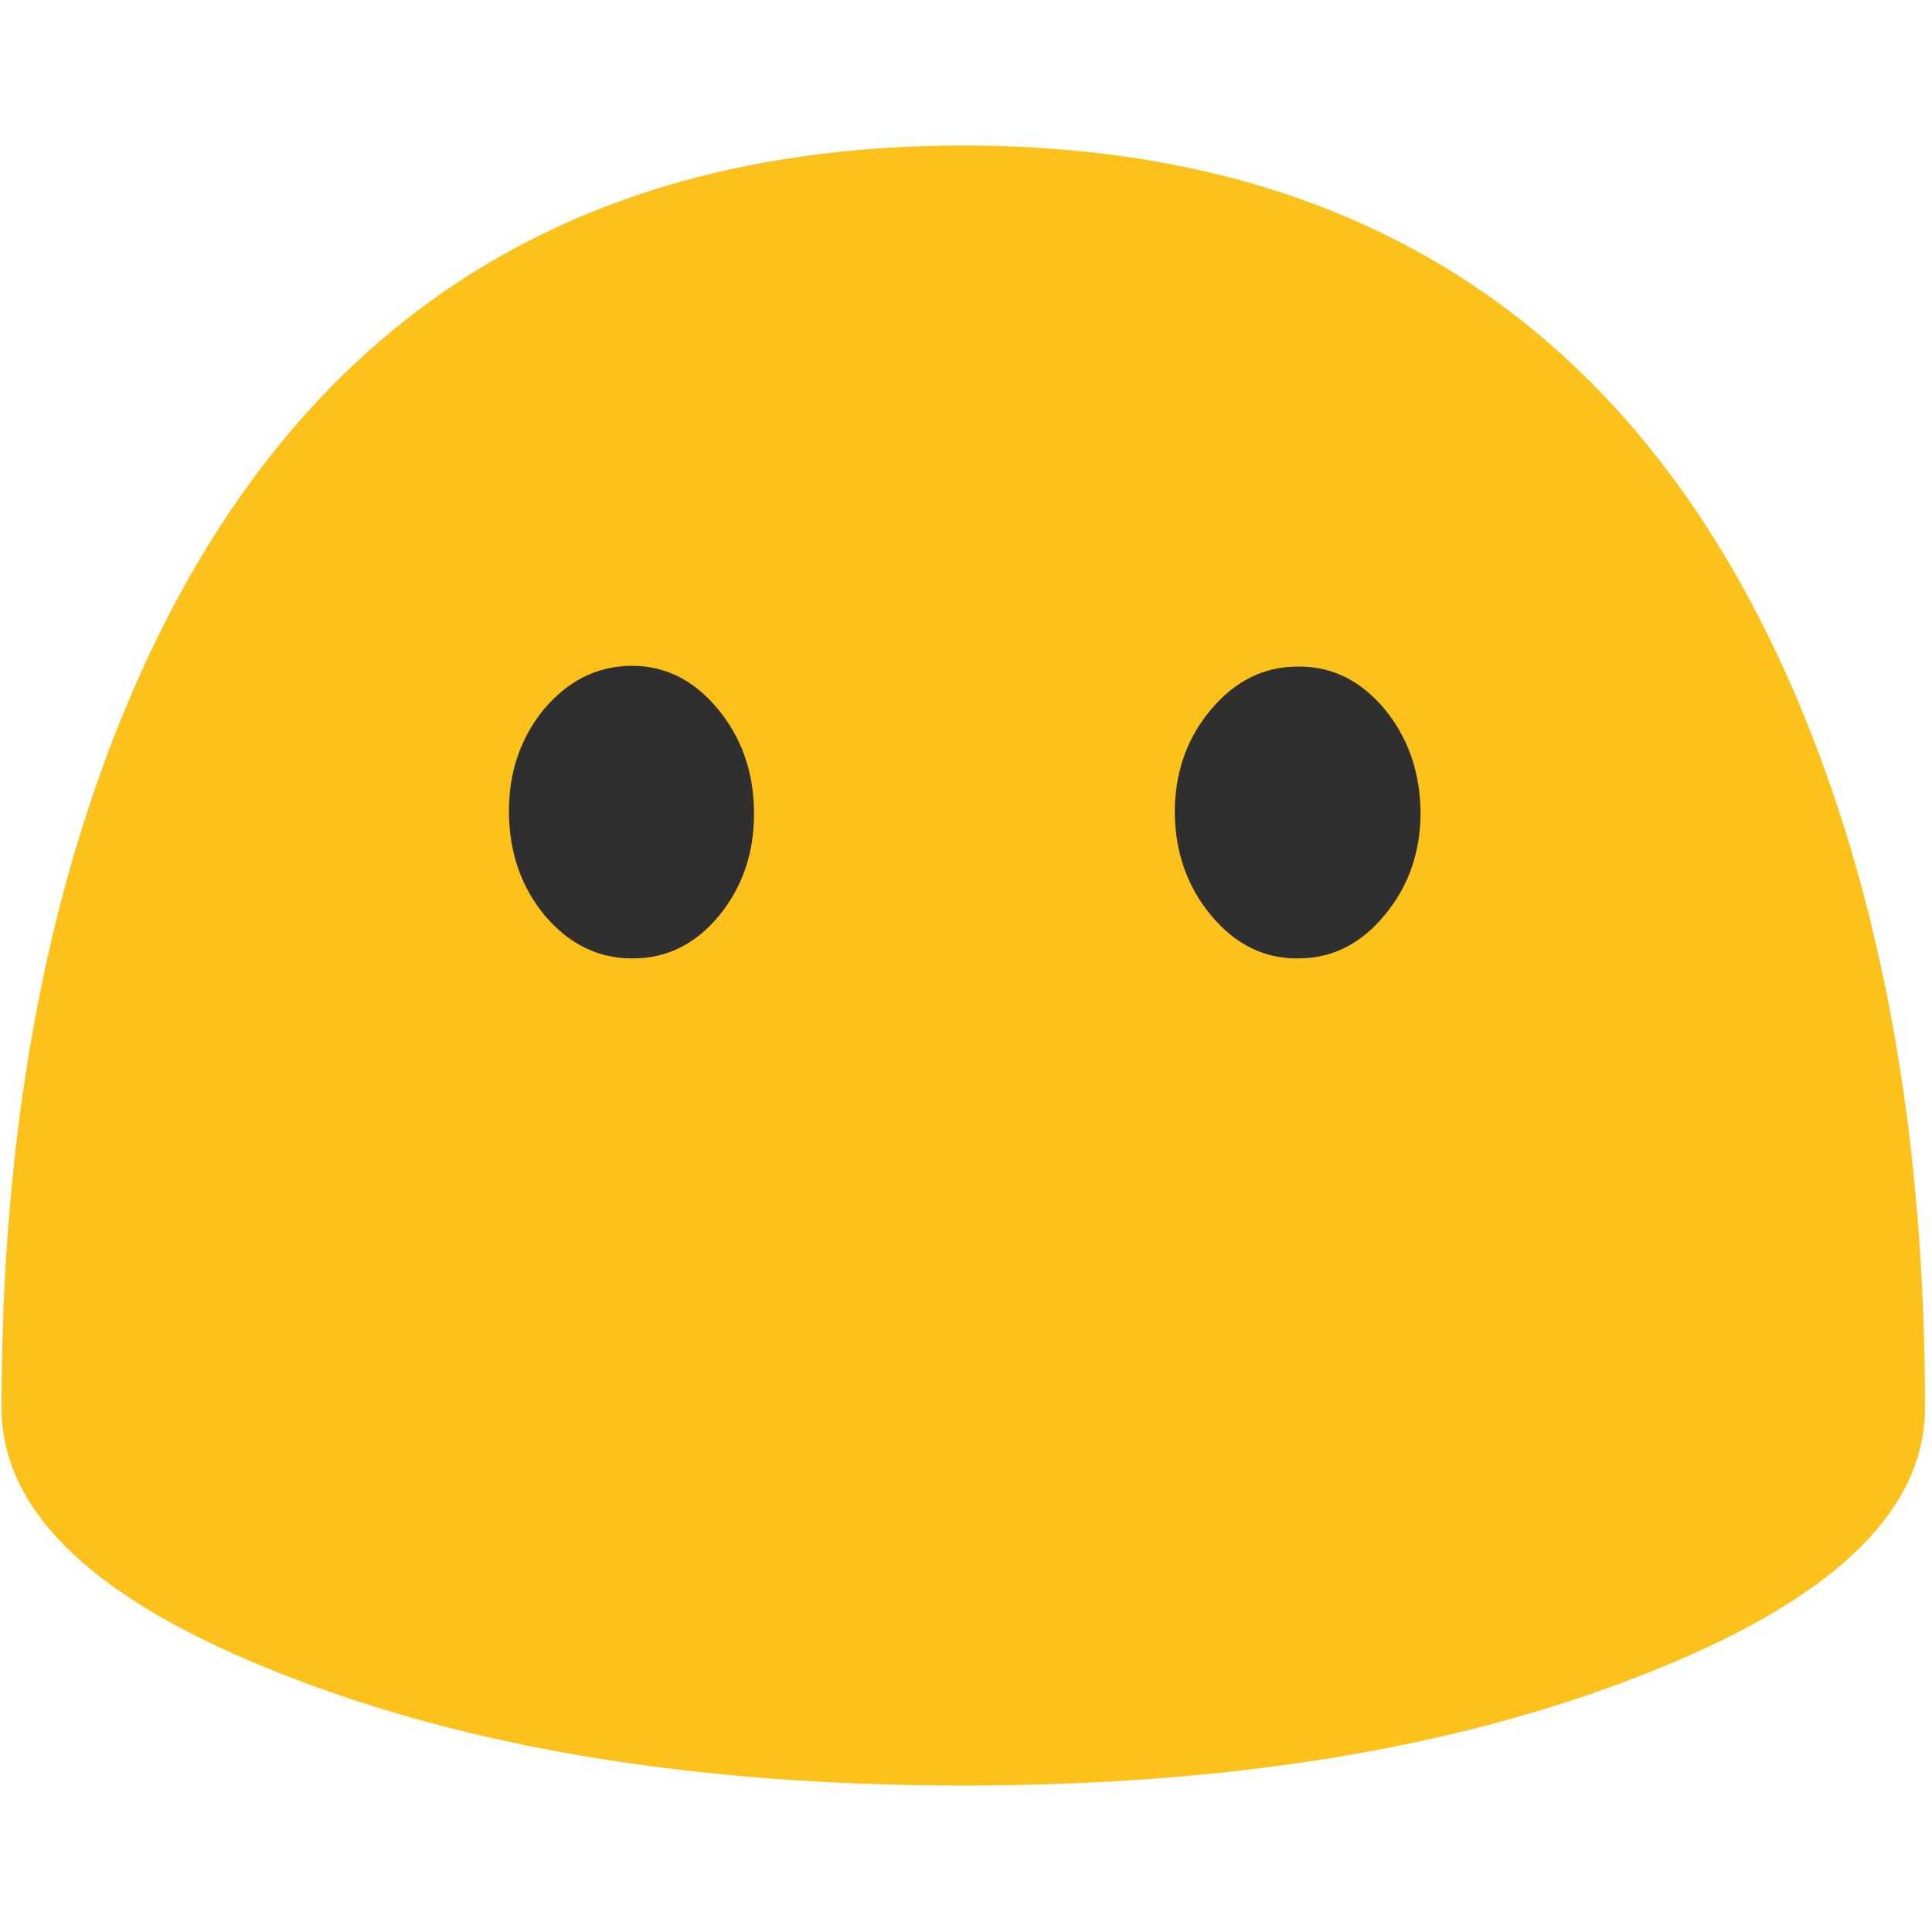 
<svg xmlns="http://www.w3.org/2000/svg" version="1.1" xmlns:xlink="http://www.w3.org/1999/xlink" preserveAspectRatio="none" x="0px" y="0px" width="72px" height="72px" viewBox="0 0 72 72">
<defs>
<g id="Layer0_0_FILL">
<path fill="#FCC21B" stroke="none" d="
M 127.65 93.35
Q 127.65 66.35 119.15 46.3 103.55 9.65 63.85 9.65 24.2 9.65 8.6 46.3 0.1 66.35 0.1 93.35 0.1 103.75 18.8 111.05 37.45 118.4 63.85 118.4 90.3 118.4 108.95 111.05 127.65 103.75 127.65 93.35 Z"/>
</g>

<g id="Layer0_1_MEMBER_0_FILL">
<path fill="#2F2F2F" stroke="none" d="
M 36.05 51.5
Q 33.7 54.4 33.75 58.4 33.8 62.4 36.2 65.25 38.65 68.05 42 68 45.35 68 47.7 65.15 50.05 62.25 50 58.25 49.95 54.25 47.55 51.4 45.15 48.55 41.8 48.6 38.45 48.65 36.05 51.5 Z"/>
</g>

<g id="Layer0_1_MEMBER_1_FILL">
<path fill="#2F2F2F" stroke="none" d="
M 94.2 58.3
Q 94.15 54.3 91.8 51.45 89.4 48.6 86.05 48.65 82.7 48.65 80.3 51.5 77.9 54.35 77.9 58.35 77.95 62.35 80.35 65.2 82.75 68.05 86.1 68 89.45 68 91.8 65.15 94.2 62.3 94.2 58.3 Z"/>
</g>
</defs>

<g id="Layer_1">
<g transform="matrix( 0.562, 0, 0, 0.562, 0,0) ">
<use xlink:href="#Layer0_0_FILL"/>
</g>

<g transform="matrix( 0.562, 0, 0, 0.562, 0,-2.5) ">
<use xlink:href="#Layer0_1_MEMBER_0_FILL"/>
</g>

<g transform="matrix( 0.562, 0, 0, 0.562, 0,-2.5) ">
<use xlink:href="#Layer0_1_MEMBER_1_FILL"/>
</g>
</g>
</svg>
